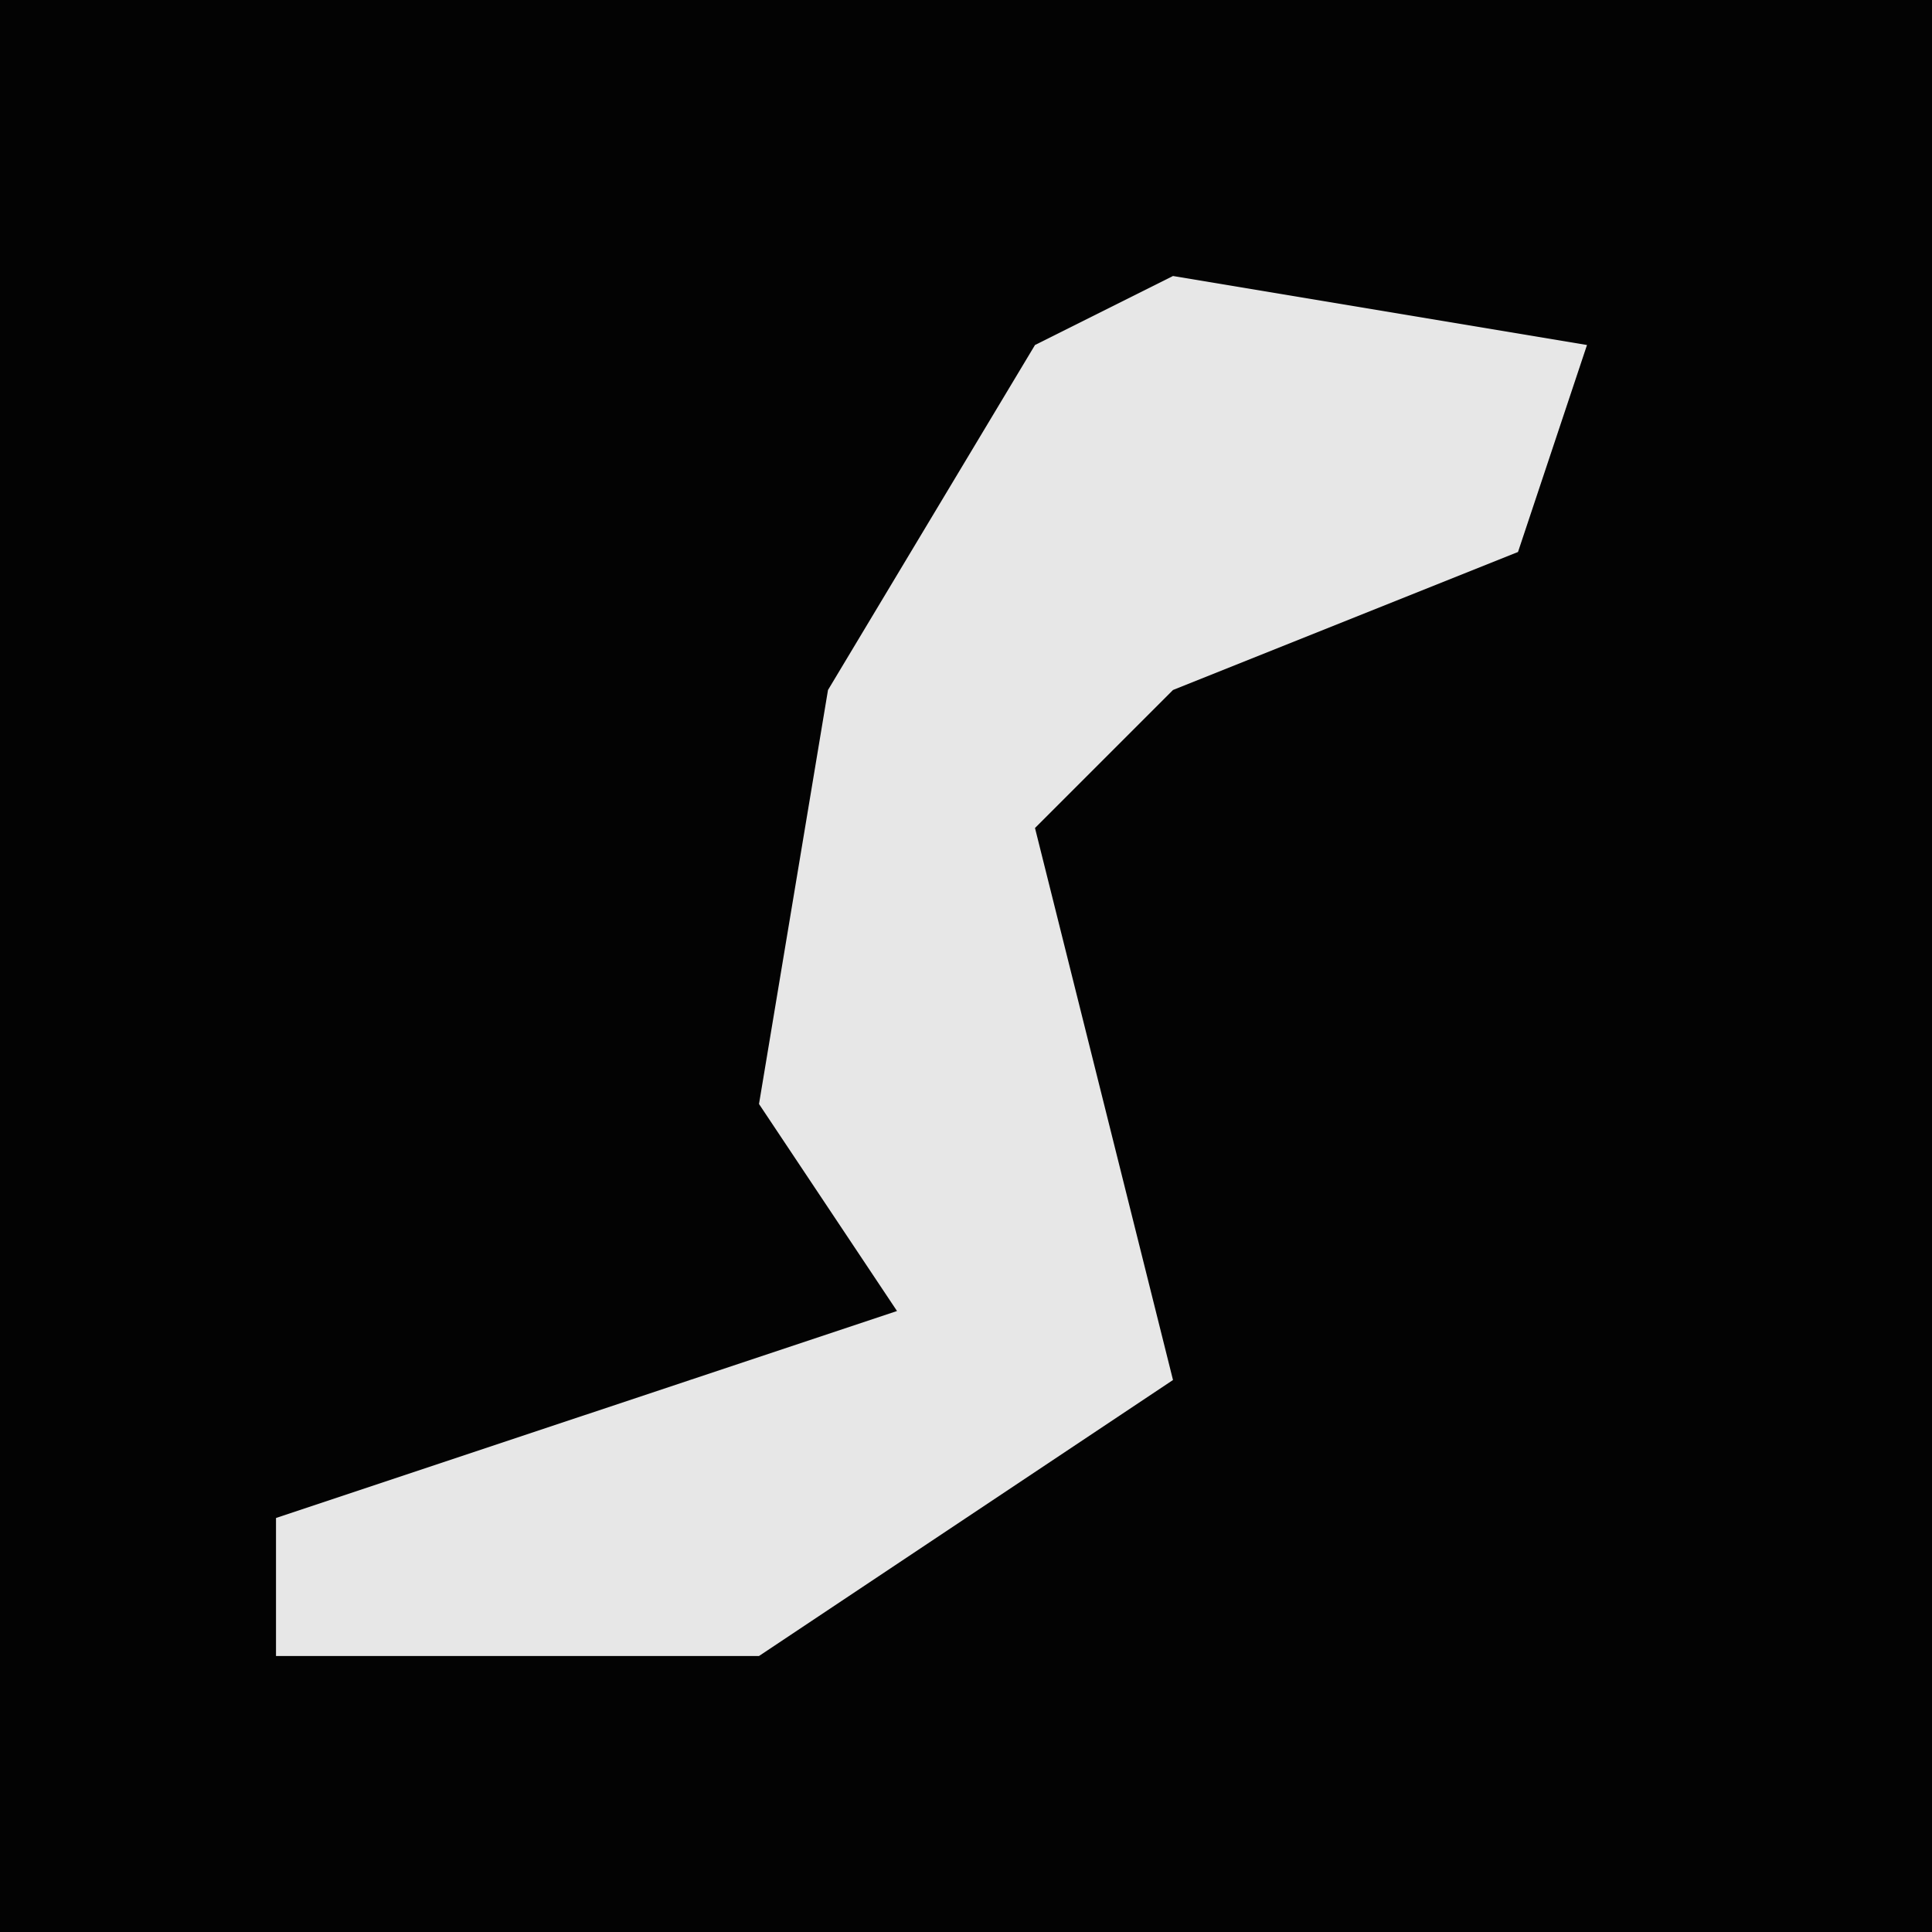 <?xml version="1.0" encoding="UTF-8"?>
<svg version="1.1" xmlns="http://www.w3.org/2000/svg" width="28" height="28">
<path d="M0,0 L28,0 L28,28 L0,28 Z " fill="#030303" transform="translate(0,0)"/>
<path d="M0,0 L6,1 L5,4 L0,6 L-2,8 L-1,12 L0,16 L-6,20 L-13,20 L-13,18 L-4,15 L-6,12 L-5,6 L-2,1 Z " fill="#E7E7E7" transform="translate(17,4)"/>
</svg>
